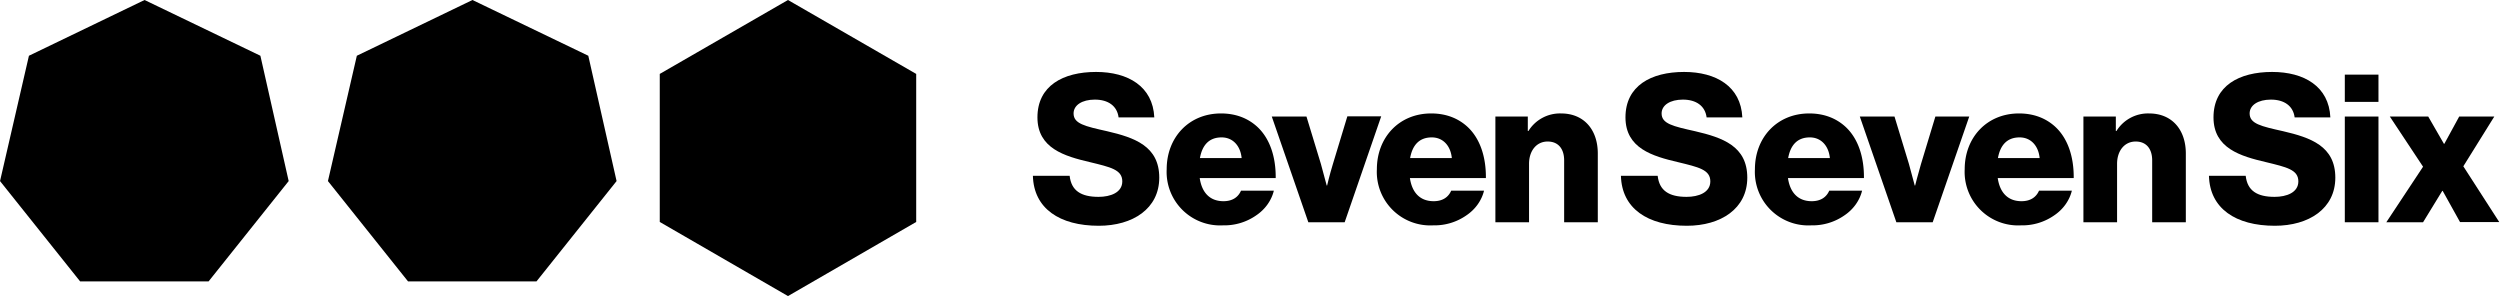 <svg viewBox="186.27 181.7 1614.03 191.2" xmlns="http://www.w3.org/2000/svg" xml:space="preserve"><defs><clipPath id="a" clipPathUnits="userSpaceOnUse"><path d="M0 416h1490V0H0Z"></path></clipPath></defs><path style="fill:#000;fill-opacity:1;fill-rule:nonzero;stroke:none" d="m0 0-62.1-35.8v-71.7L0-143.4l62.1 35.9v71.7z" transform="matrix(1.333 0 0 -1.333 695 181.7)"></path><path style="fill:#000;fill-opacity:1;fill-rule:nonzero;stroke:none" d="m0 0-56-27L-70-87.7l38.8-48.6h62.2l38.8 48.6L56.1-27z" transform="matrix(1.333 0 0 -1.333 491.3 181.7)"></path><path style="fill:#000;fill-opacity:1;fill-rule:nonzero;stroke:none" d="m0 0-56-27L-70-87.7l38.8-48.6h62.2l38.8 48.6L56.1-27z" transform="matrix(1.333 0 0 -1.333 279.6 181.7)"></path><g clip-path="url(#a)" transform="matrix(1.333 0 0 -1.333 0 554.6)"><path style="fill:#000;fill-opacity:1;fill-rule:nonzero;stroke:none" d="M0 0h17.8c.8-7.2 5.5-10.2 14-10.2 5.8 0 11.5 2.1 11.5 7.5 0 5.7-5.8 6.9-15.6 9.3C15.3 9.5 2.2 13.3 2.2 28.3c0 15.3 12.4 22 28.4 22 15.5 0 27.5-7 28.2-22H41.5c-.7 5.5-5 8.6-11.5 8.6-6.2 0-10.3-2.7-10.3-6.7 0-5 5.5-6.2 16.2-8.6 13.3-3.1 25.3-7.2 25.3-22.5 0-15-12.8-23.3-29.3-23.3C12.9-24.2.4-15.8 0 0" transform="translate(640 194.6)"></path><path style="fill:#000;fill-opacity:1;fill-rule:nonzero;stroke:none" d="M0 0c-.6 6.1-4.4 10-9.7 10-6.2 0-9.4-3.9-10.5-10zm-36.3-5.4c0 15.3 10.7 27 26.3 27 7.3 0 13.1-2.4 17.5-6.4 6.1-5.6 9.1-14.5 9-24.9h-36.8c1-6.9 4.8-11.2 11.5-11.2 4.3 0 7.1 1.9 8.5 5.1h15.9c-1.1-4.6-4.1-9-8.6-12a27 27 0 0 0-16-4.8A25.9 25.9 0 0 0-36.3-5.4" transform="translate(741.1 203.2)"></path><path style="fill:#000;fill-opacity:1;fill-rule:nonzero;stroke:none" d="M0 0h16.8l7-23 2.8-10.4h.2S28-28.2 29.6-23l7 23.1H53L35.3-51.2H17.7Z" transform="translate(755.7 223.3)"></path><path style="fill:#000;fill-opacity:1;fill-rule:nonzero;stroke:none" d="M0 0c-.6 6.1-4.4 10-9.7 10-6.2 0-9.4-3.9-10.5-10zm-36.3-5.4c0 15.3 10.7 27 26.3 27 7.3 0 13.1-2.4 17.5-6.4 6.1-5.6 9.1-14.5 9-24.9h-36.8c1-6.9 4.8-11.2 11.5-11.2 4.3 0 7.1 1.9 8.5 5.1h15.9c-1.1-4.6-4.1-9-8.6-12a27 27 0 0 0-16-4.8A25.9 25.9 0 0 0-36.3-5.4" transform="translate(842.9 203.2)"></path><path style="fill:#000;fill-opacity:1;fill-rule:nonzero;stroke:none" d="M0 0h15.7v-7h.3a18 18 0 0 0 15.8 8.5c11.2 0 17.8-8 17.8-19.4v-33.3H33.3v30c0 5.4-2.7 9.1-8 9.1-5.4 0-9-4.5-9-10.8v-28.3H0z" transform="translate(864 223.3)"></path><path style="fill:#000;fill-opacity:1;fill-rule:nonzero;stroke:none" d="M0 0h17.8c.8-7.2 5.5-10.2 14-10.2 5.8 0 11.5 2.1 11.5 7.5 0 5.7-5.8 6.9-15.6 9.3C15.3 9.5 2.2 13.3 2.2 28.3c0 15.3 12.4 22 28.4 22 15.5 0 27.5-7 28.2-22H41.5c-.7 5.5-5 8.6-11.5 8.6-6.2 0-10.3-2.7-10.3-6.7 0-5 5.5-6.2 16.2-8.6 13.3-3.1 25.3-7.2 25.3-22.5 0-15-12.8-23.3-29.3-23.3C12.9-24.2.4-15.8 0 0" transform="translate(924.8 194.6)"></path><path style="fill:#000;fill-opacity:1;fill-rule:nonzero;stroke:none" d="M0 0c-.6 6.1-4.4 10-9.7 10-6.2 0-9.4-3.9-10.5-10zm-36.3-5.4c0 15.3 10.7 27 26.3 27 7.3 0 13.1-2.4 17.5-6.4 6.1-5.6 9.1-14.5 9-24.9h-36.8c1-6.9 4.8-11.2 11.5-11.2 4.3 0 7.1 1.9 8.5 5.1h15.9c-1.1-4.6-4.1-9-8.6-12a27 27 0 0 0-16-4.8A25.9 25.9 0 0 0-36.3-5.4" transform="translate(1026 203.2)"></path><path style="fill:#000;fill-opacity:1;fill-rule:nonzero;stroke:none" d="M0 0h16.8l7-23 2.8-10.4h.2s1.3 5.2 2.8 10.3l7 23.1H53L35.3-51.2H17.7Z" transform="translate(1040.5 223.3)"></path><path style="fill:#000;fill-opacity:1;fill-rule:nonzero;stroke:none" d="M0 0c-.6 6.1-4.4 10-9.7 10-6.2 0-9.4-3.9-10.5-10zm-36.3-5.4c0 15.3 10.7 27 26.3 27 7.3 0 13.1-2.4 17.5-6.4 6.1-5.6 9.1-14.5 9-24.9h-36.8c1-6.9 4.8-11.2 11.5-11.2 4.3 0 7.1 1.9 8.5 5.1h15.9c-1.1-4.6-4.1-9-8.6-12a27 27 0 0 0-16-4.8A25.9 25.9 0 0 0-36.3-5.4" transform="translate(1127.6 203.2)"></path><path style="fill:#000;fill-opacity:1;fill-rule:nonzero;stroke:none" d="M0 0h15.7v-7h.3a18 18 0 0 0 15.8 8.5c11.2 0 17.8-8 17.8-19.4v-33.3H33.3v30c0 5.4-2.7 9.1-8 9.1-5.4 0-9-4.5-9-10.8v-28.3H0z" transform="translate(1148.8 223.3)"></path><path style="fill:#000;fill-opacity:1;fill-rule:nonzero;stroke:none" d="M0 0h17.8c.8-7.2 5.5-10.2 14-10.2 5.8 0 11.5 2.1 11.5 7.5 0 5.7-5.8 6.9-15.6 9.3C15.3 9.5 2.2 13.3 2.2 28.3c0 15.3 12.4 22 28.4 22 15.5 0 27.5-7 28.2-22H41.5c-.7 5.5-5 8.6-11.5 8.6-6.2 0-10.3-2.7-10.3-6.7 0-5 5.5-6.2 16.2-8.6 13.3-3.1 25.3-7.2 25.3-22.5 0-15-12.8-23.3-29.3-23.3C12.9-24.2.4-15.8 0 0" transform="translate(1209.6 194.6)"></path><path style="fill:#000;fill-opacity:1;fill-rule:nonzero;stroke:none" d="M1275.4 223.3h16.3v-51.2h-16.3zm0 20.3h16.3v-13.2h-16.3z"></path><path style="fill:#000;fill-opacity:1;fill-rule:nonzero;stroke:none" d="m0 0-16.1 24.3H2.5l7.6-13.2h.2l7.2 13.2h17L19.5.2l17.4-27H17.9L9.5-11.7h-.2L0-26.9h-17.8z" transform="translate(1313.3 199)"></path></g></svg>